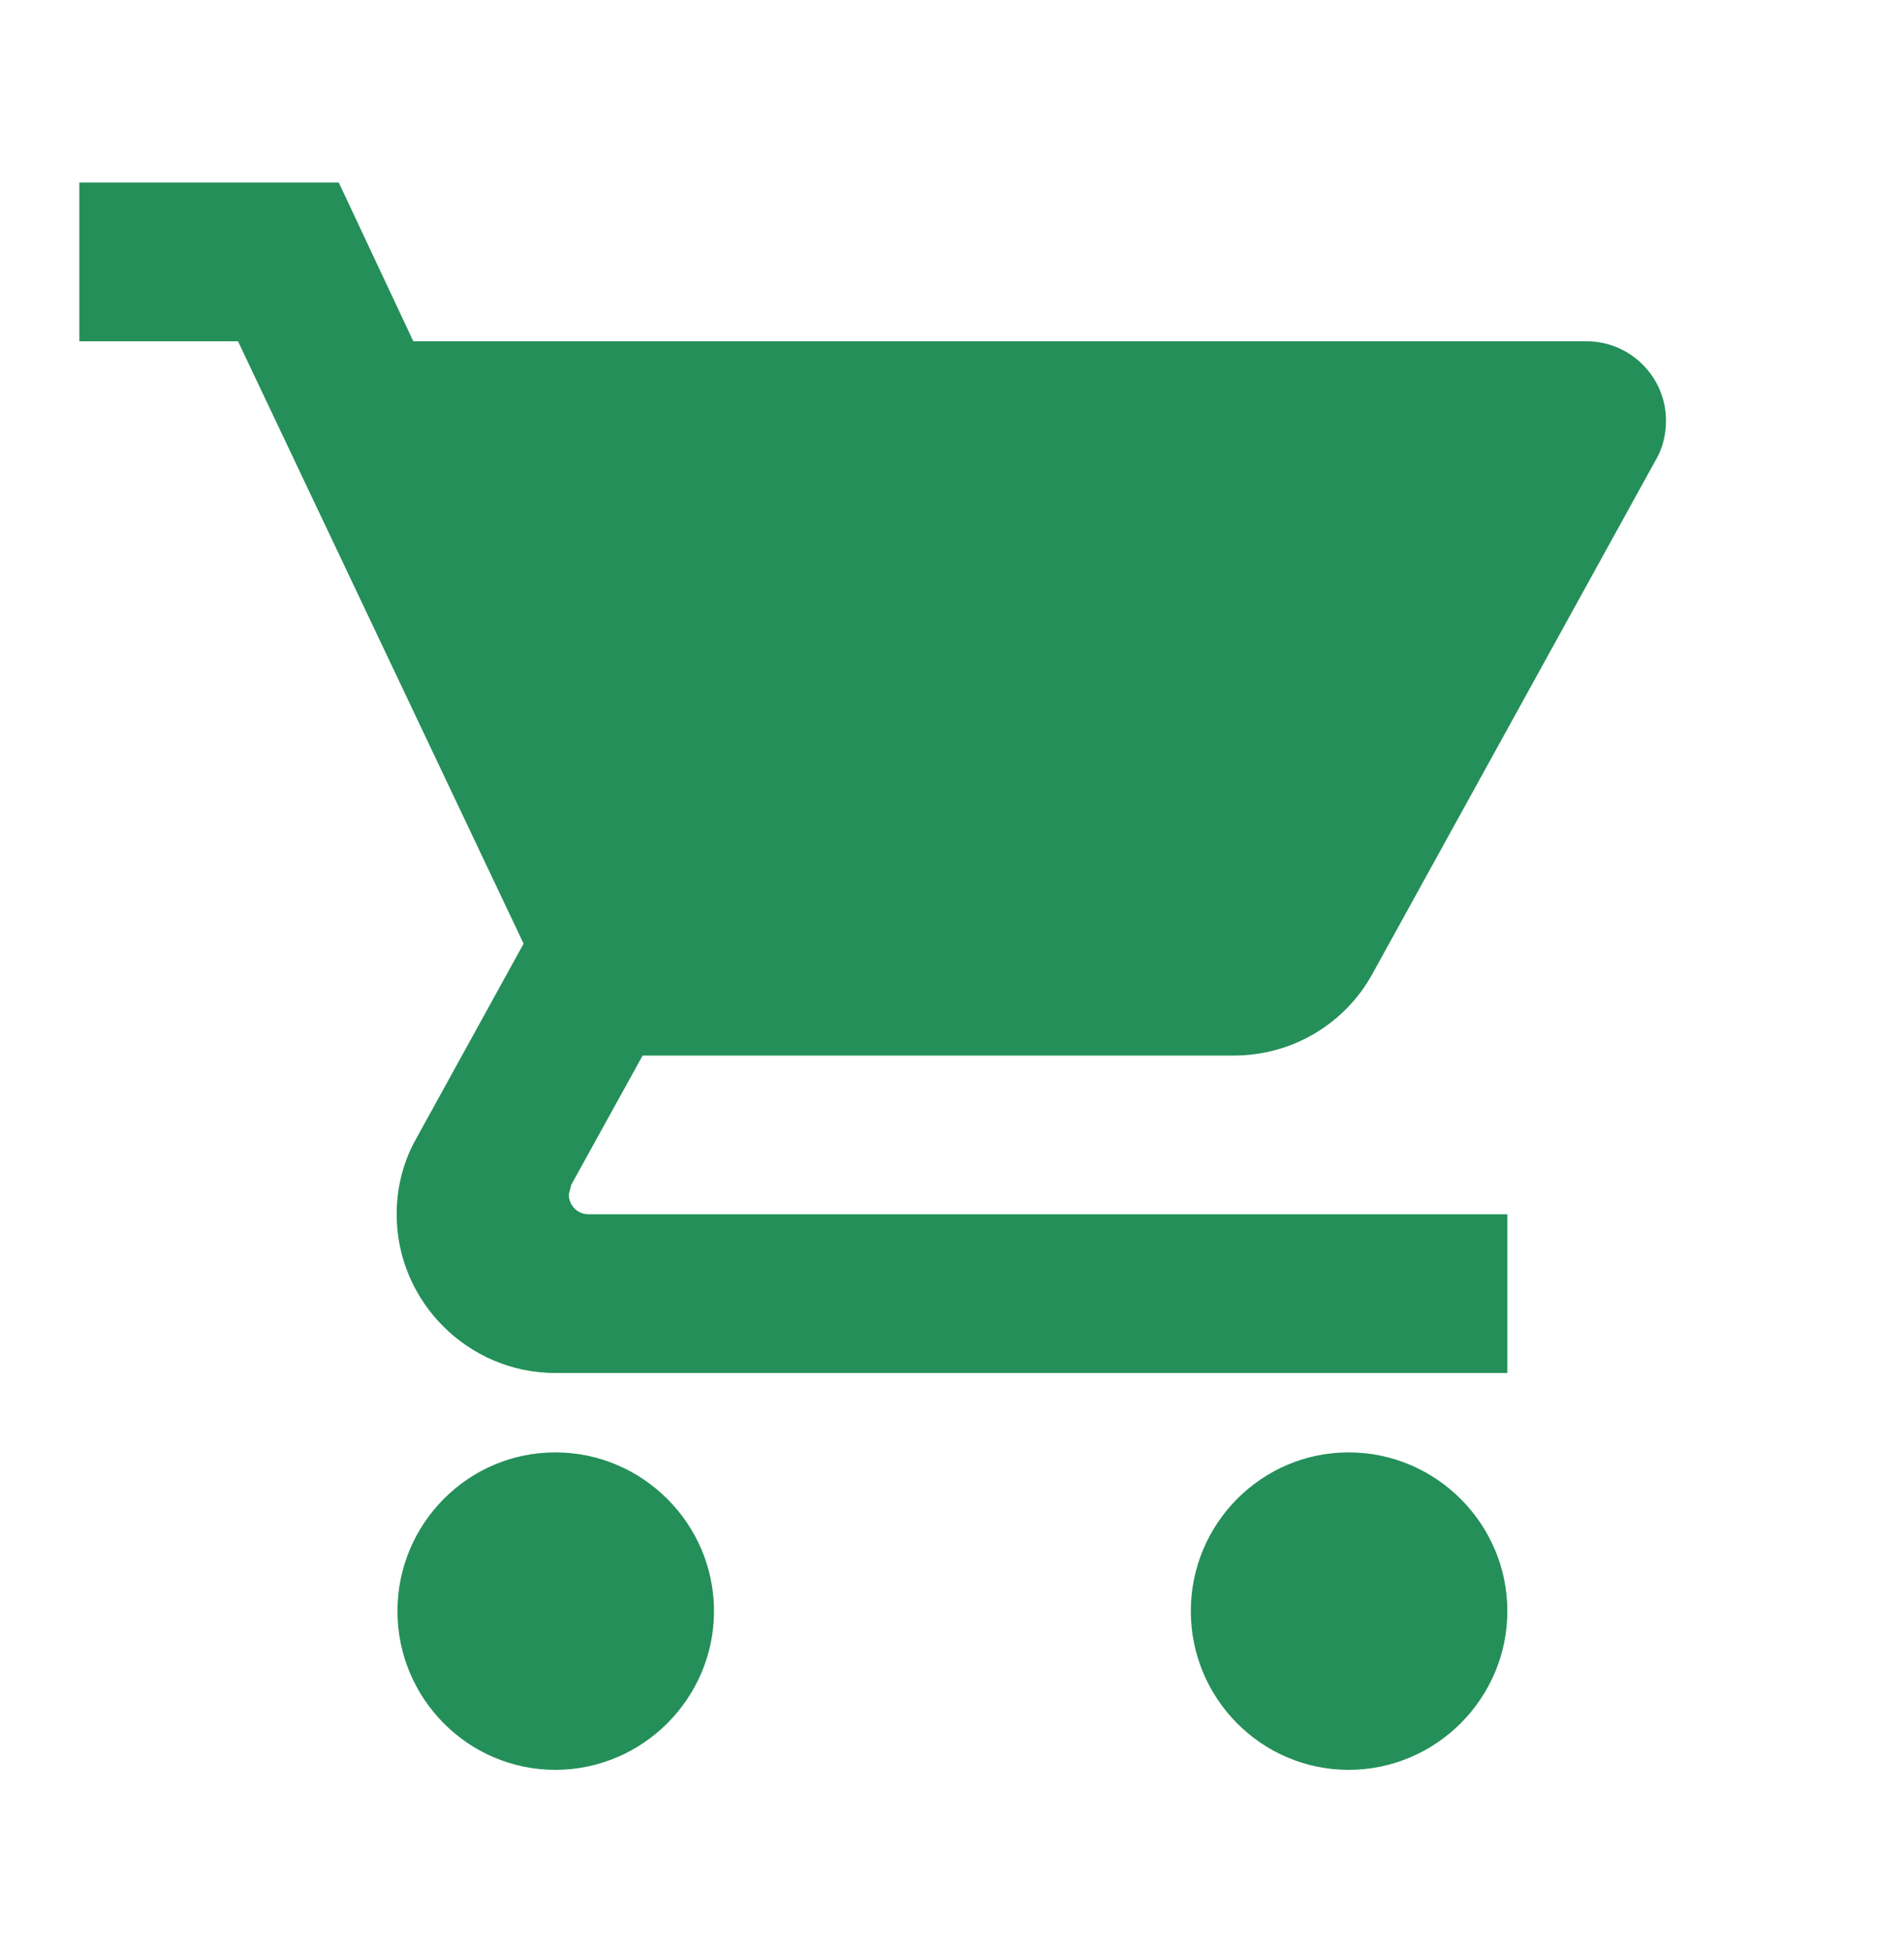 <svg width="40" height="41" viewBox="0 0 40 41" fill="none" xmlns="http://www.w3.org/2000/svg">
<g clip-path="url(#clip0_293_297)">
<path d="M11.667 30.5C9.833 30.5 8.35 32 8.35 33.833C8.35 35.667 9.833 37.167 11.667 37.167C13.5 37.167 15 35.667 15 33.833C15 32 13.5 30.5 11.667 30.5ZM1.667 3.833V7.167H5L11 19.817L8.75 23.9C8.483 24.367 8.333 24.917 8.333 25.5C8.333 27.333 9.833 28.833 11.667 28.833H31.667V25.5H12.367C12.133 25.5 11.95 25.317 11.95 25.083L12 24.883L13.5 22.167H25.917C27.167 22.167 28.267 21.483 28.833 20.45L34.8 9.633C34.933 9.4 35 9.117 35 8.833C35 7.917 34.25 7.167 33.333 7.167H8.683L7.117 3.833H1.667ZM28.333 30.5C26.5 30.5 25.017 32 25.017 33.833C25.017 35.667 26.5 37.167 28.333 37.167C30.167 37.167 31.667 35.667 31.667 33.833C31.667 32 30.167 30.5 28.333 30.5Z" fill="#248F59"/>
</g>
<defs>
<clipPath id="clip0_293_297">
<rect width="40" height="40" fill="white" transform="translate(0 0.5)"/>
</clipPath>
</defs>
</svg>
